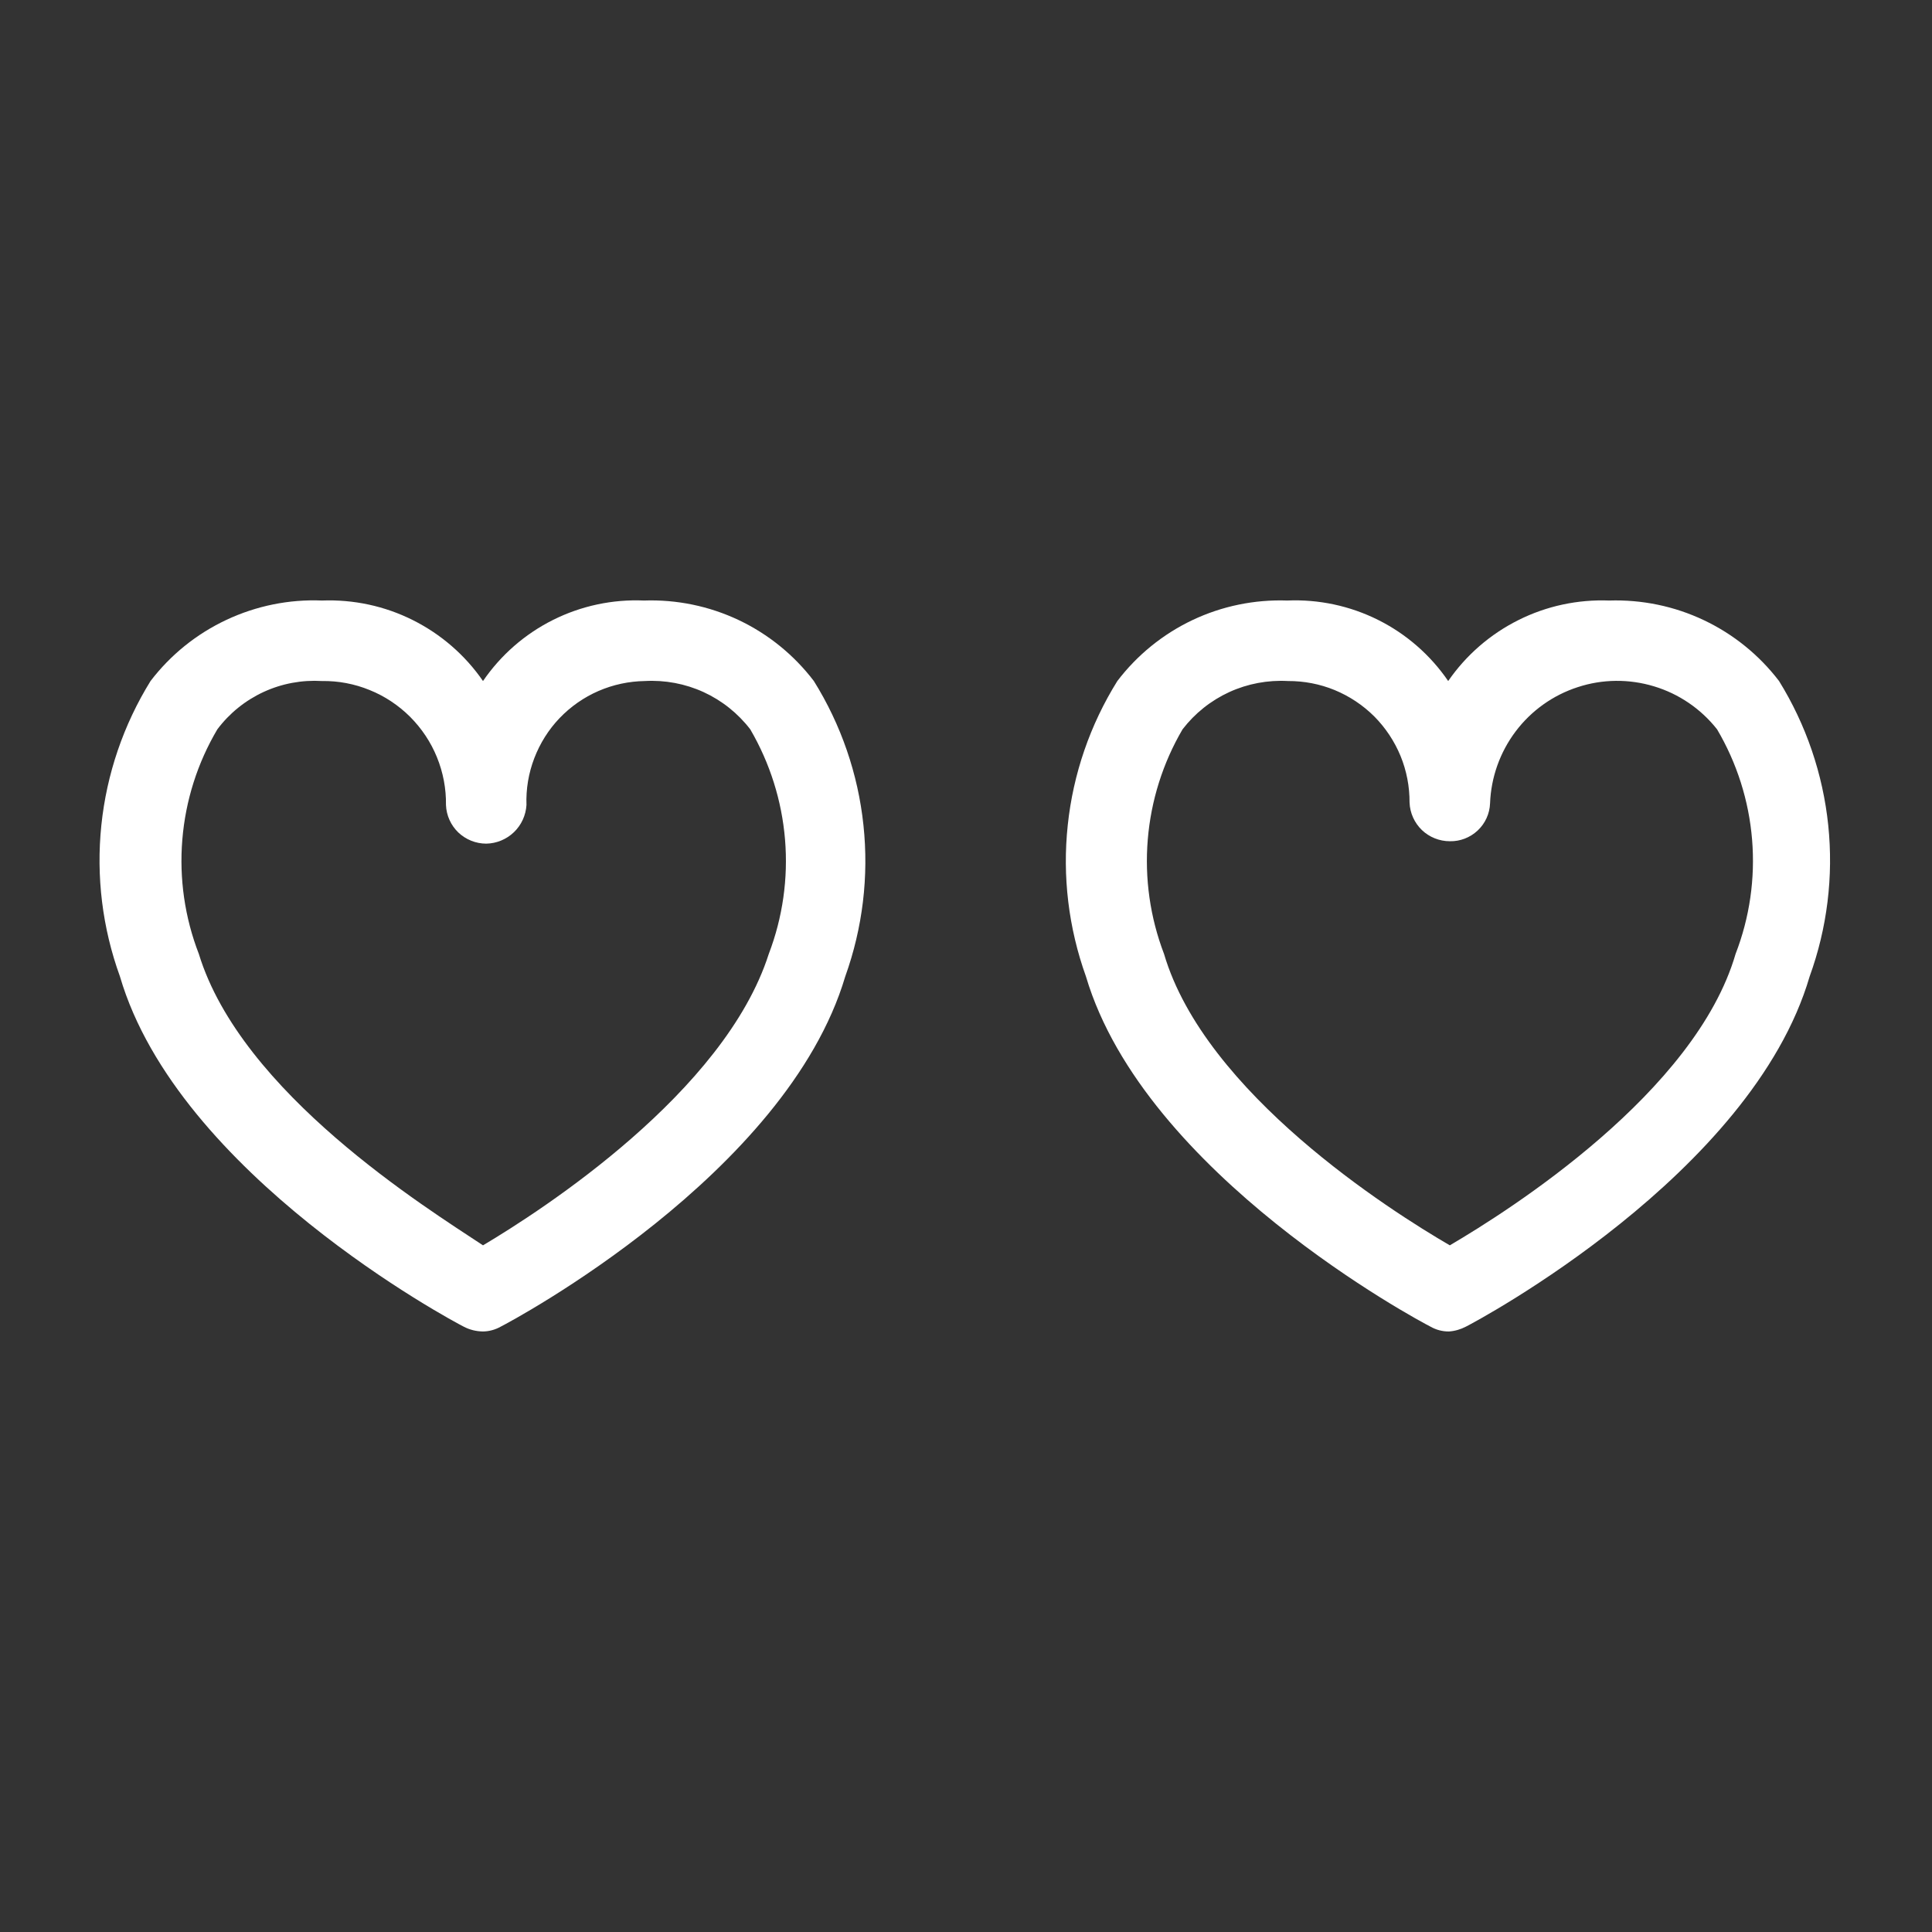 <svg width="24" height="24" viewBox="0 0 24 24" fill="none" xmlns="http://www.w3.org/2000/svg">
<rect x="0" y="0" width="24" height="24" fill="#333333" stroke="none"/>
<path d="M6 16.54C5.916 16.539 5.834 16.519 5.76 16.48C5.62 16.41 2.21 14.59 1.49 12.13C1.272 11.529 1.193 10.887 1.259 10.251C1.325 9.616 1.534 9.003 1.87 8.46C2.119 8.134 2.442 7.874 2.813 7.7C3.184 7.526 3.591 7.443 4 7.46C4.391 7.445 4.779 7.528 5.128 7.703C5.478 7.878 5.778 8.138 6 8.46C6.221 8.137 6.52 7.876 6.87 7.701C7.22 7.526 7.609 7.443 8 7.46C8.406 7.446 8.81 7.529 9.177 7.703C9.544 7.877 9.864 8.137 10.11 8.46C10.448 9.002 10.659 9.615 10.726 10.25C10.794 10.886 10.716 11.528 10.5 12.13C9.77 14.59 6.36 16.41 6.22 16.48C6.153 16.518 6.077 16.539 6 16.54ZM4 8.46C3.751 8.445 3.501 8.491 3.274 8.596C3.047 8.701 2.85 8.86 2.7 9.06C2.453 9.477 2.305 9.945 2.265 10.429C2.225 10.912 2.295 11.398 2.47 11.85C3 13.58 5.29 15 6 15.47C6.74 15.03 9 13.57 9.55 11.85C9.723 11.397 9.792 10.912 9.752 10.429C9.712 9.946 9.564 9.478 9.32 9.06C9.167 8.861 8.968 8.702 8.739 8.597C8.511 8.493 8.261 8.446 8.01 8.46C7.812 8.463 7.616 8.505 7.434 8.584C7.252 8.663 7.088 8.778 6.951 8.921C6.814 9.064 6.708 9.234 6.637 9.419C6.566 9.604 6.533 9.802 6.54 10C6.532 10.128 6.477 10.249 6.384 10.338C6.291 10.427 6.168 10.478 6.04 10.48C5.911 10.48 5.787 10.43 5.693 10.341C5.6 10.251 5.545 10.129 5.54 10C5.543 9.797 5.505 9.596 5.428 9.407C5.352 9.219 5.238 9.049 5.095 8.905C4.951 8.762 4.781 8.648 4.592 8.572C4.404 8.495 4.203 8.457 4 8.46Z" fill="white"/>
<path d="M18 16.54C17.919 16.541 17.84 16.52 17.77 16.48C17.63 16.41 14.22 14.59 13.49 12.13C13.274 11.528 13.196 10.886 13.264 10.25C13.331 9.615 13.542 9.002 13.88 8.46C14.126 8.137 14.446 7.877 14.813 7.703C15.18 7.529 15.584 7.446 15.99 7.46C16.381 7.443 16.77 7.526 17.12 7.701C17.47 7.876 17.769 8.137 17.99 8.46C18.212 8.138 18.512 7.878 18.862 7.703C19.211 7.528 19.599 7.445 19.99 7.46C20.396 7.447 20.799 7.53 21.166 7.704C21.533 7.878 21.853 8.137 22.1 8.46C22.436 9.003 22.645 9.616 22.711 10.251C22.777 10.887 22.698 11.529 22.48 12.13C21.76 14.59 18.35 16.41 18.21 16.48C18.145 16.514 18.073 16.535 18 16.54ZM16 8.46C15.749 8.446 15.499 8.493 15.271 8.597C15.042 8.702 14.843 8.861 14.69 9.06C14.445 9.478 14.298 9.946 14.258 10.429C14.218 10.912 14.287 11.397 14.46 11.85C14.97 13.58 17.27 15.04 18.01 15.47C18.76 15.03 21.06 13.57 21.56 11.85C21.735 11.398 21.805 10.912 21.765 10.429C21.725 9.945 21.576 9.477 21.33 9.06C21.13 8.806 20.856 8.619 20.547 8.526C20.237 8.432 19.906 8.435 19.599 8.536C19.291 8.636 19.022 8.828 18.827 9.087C18.633 9.345 18.522 9.657 18.51 9.98C18.505 10.108 18.45 10.229 18.356 10.317C18.262 10.405 18.138 10.453 18.01 10.45C17.881 10.45 17.756 10.4 17.663 10.311C17.57 10.221 17.515 10.099 17.51 9.97C17.511 9.771 17.473 9.574 17.398 9.391C17.322 9.207 17.211 9.04 17.071 8.899C16.93 8.759 16.763 8.648 16.579 8.572C16.396 8.497 16.199 8.459 16 8.46Z" fill="white"/>
</svg>

